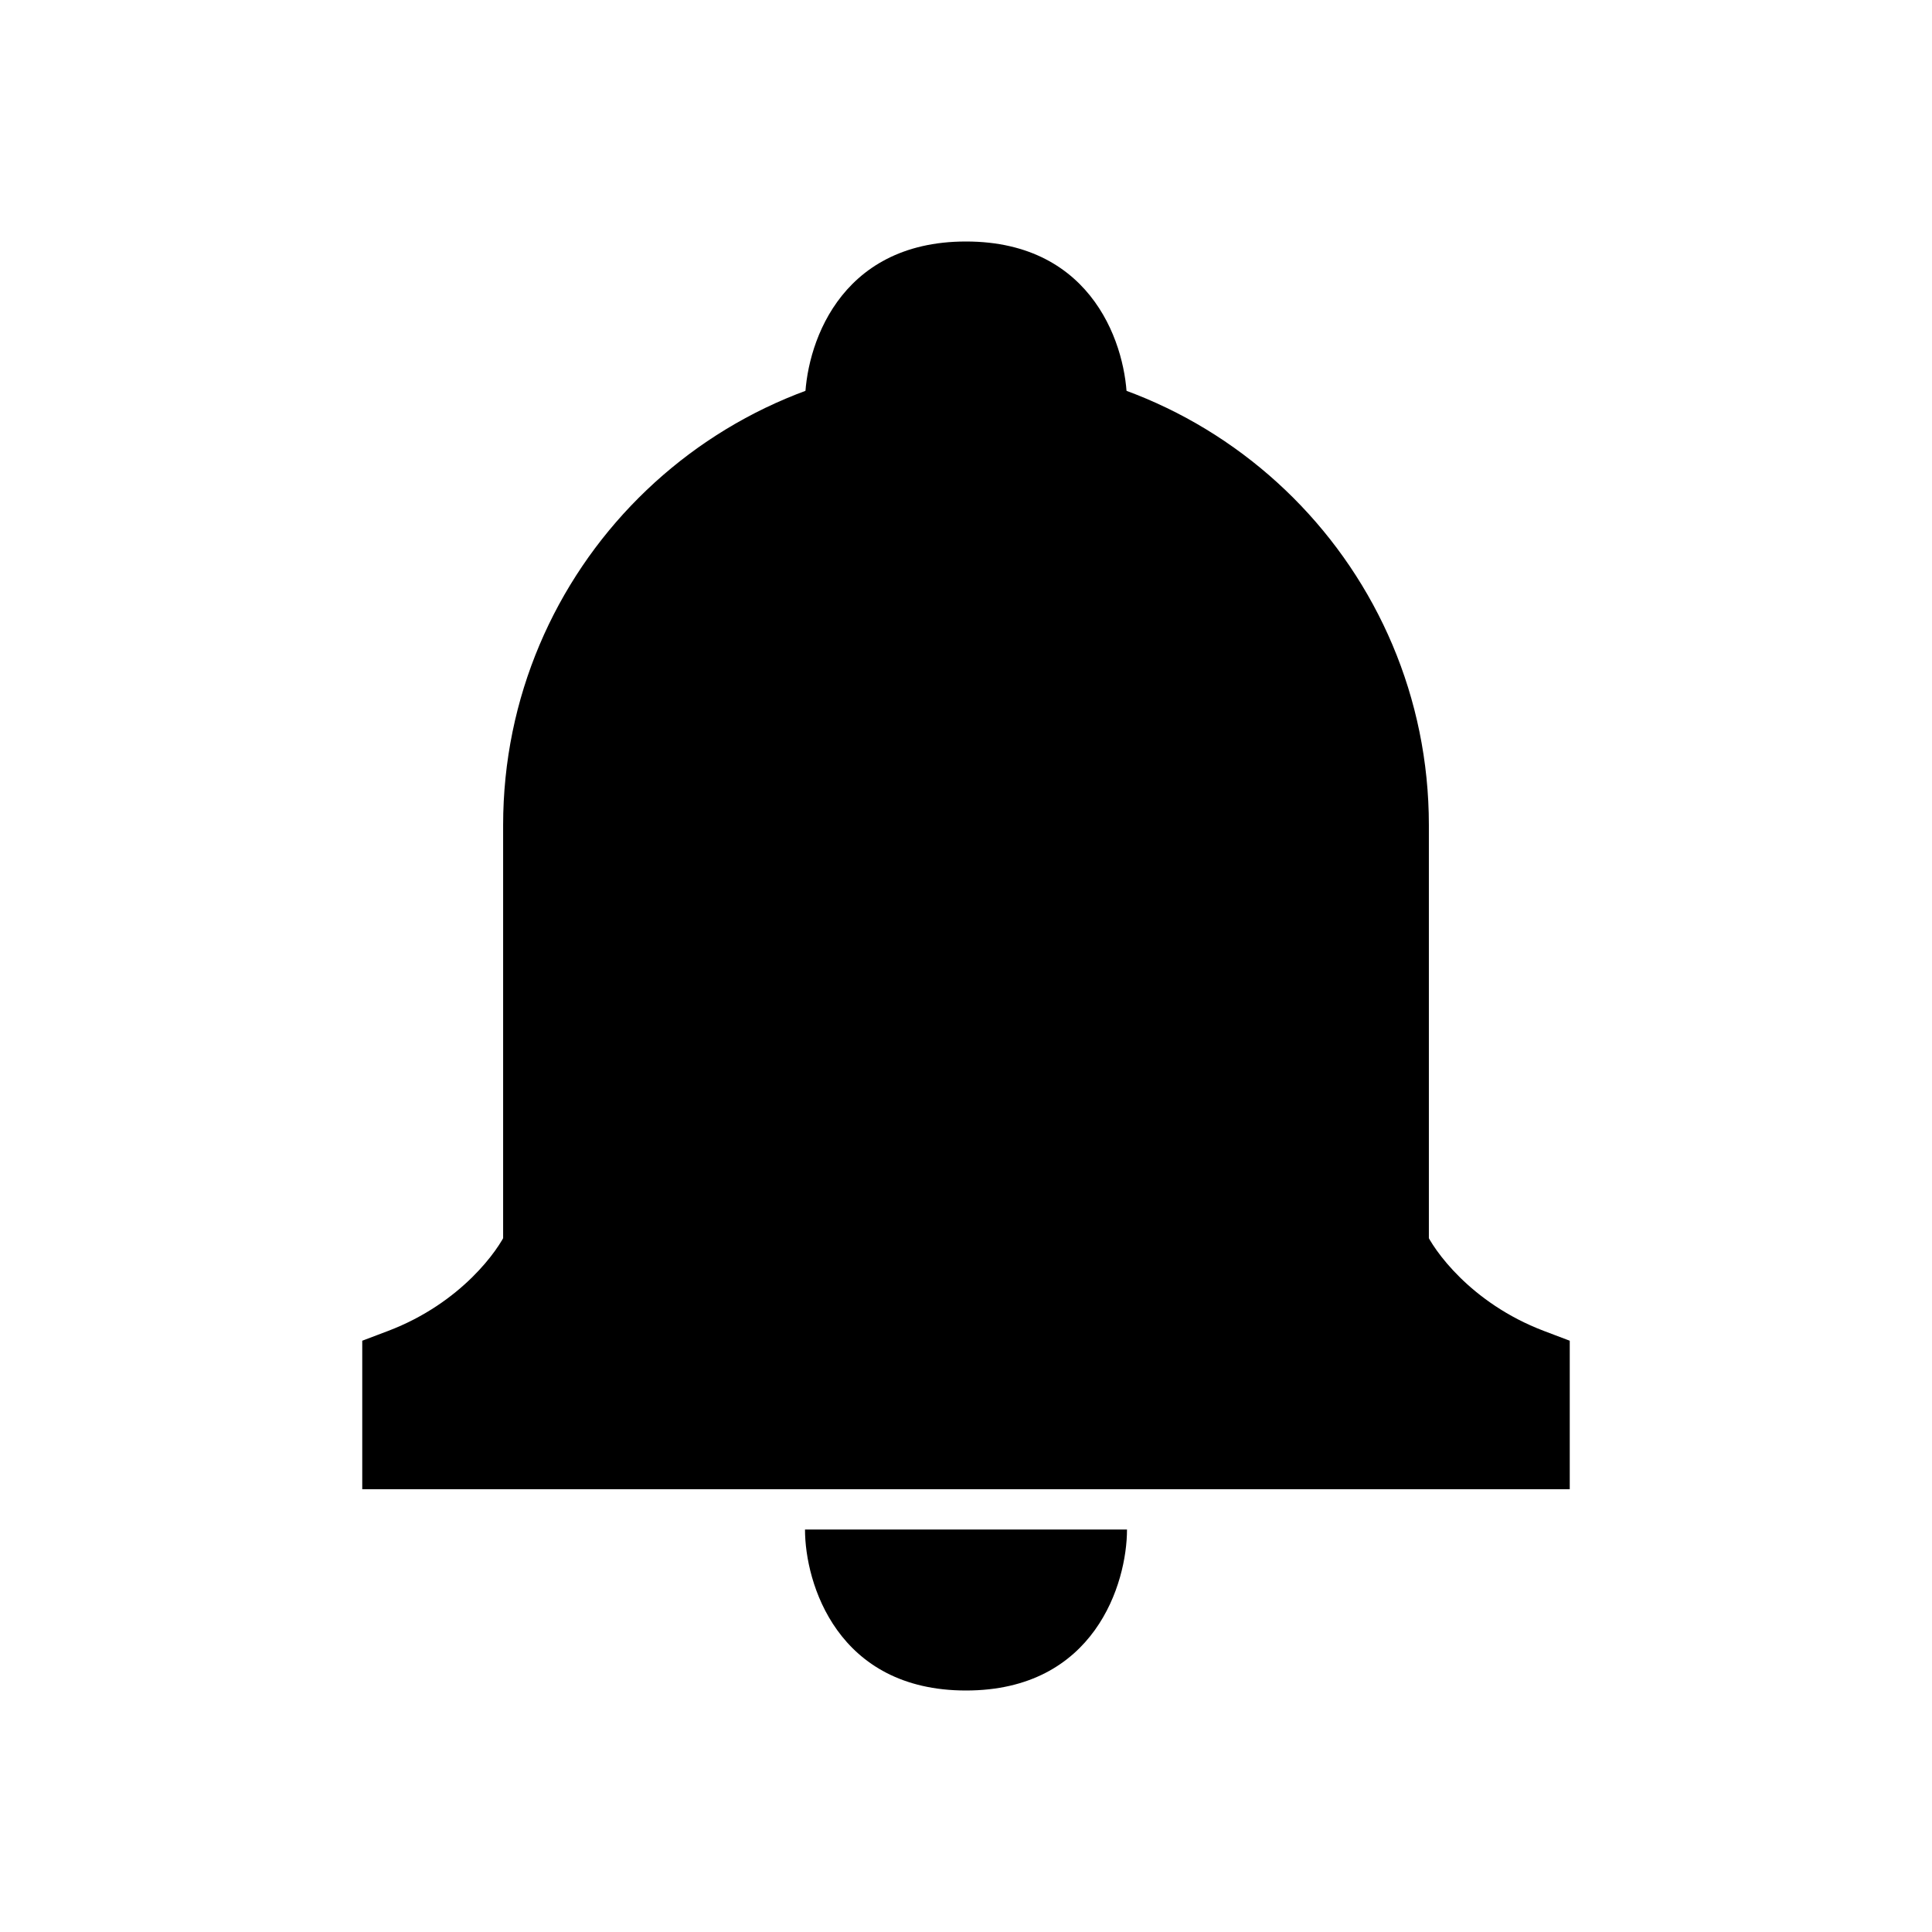 <svg viewBox="0 0 24 24" fill="none" xmlns="http://www.w3.org/2000/svg">
<path fill-rule="evenodd" clip-rule="evenodd" d="M6.75 10.25C6.75 7.351 9.101 5 12 5C14.899 5 17.25 7.351 17.25 10.25V15.5C17.396 15.833 17.95 16.6 19 17V18H17.25H6.75H5V17C6.05 16.6 6.604 15.833 6.75 15.5V10.25Z" fill="black"/>
<path d="M17.25 15.5H16.75V15.605L16.792 15.7L17.25 15.5ZM19 17H19.5V16.655L19.178 16.533L19 17ZM19 18V18.5H19.5V18H19ZM5 18H4.5V18.5H5V18ZM5 17L4.822 16.533L4.5 16.655V17H5ZM6.75 15.5L7.208 15.7L7.25 15.605V15.5H6.75ZM12 4.5C8.824 4.5 6.25 7.074 6.25 10.25H7.25C7.25 7.627 9.377 5.5 12 5.5V4.5ZM17.75 10.25C17.75 7.074 15.176 4.5 12 4.5V5.5C14.623 5.5 16.75 7.627 16.75 10.25H17.75ZM17.75 15.5V10.25H16.75V15.5H17.75ZM19.178 16.533C18.264 16.185 17.805 15.521 17.708 15.3L16.792 15.7C16.987 16.146 17.636 17.015 18.822 17.467L19.178 16.533ZM19.5 18V17H18.5V18H19.5ZM17.25 18.5H19V17.5H17.25V18.5ZM6.75 18.5H17.25V17.5H6.75V18.5ZM5 18.5H6.75V17.5H5V18.5ZM4.5 17V18H5.5V17H4.5ZM6.292 15.3C6.195 15.521 5.736 16.185 4.822 16.533L5.178 17.467C6.364 17.015 7.013 16.146 7.208 15.7L6.292 15.3ZM6.25 10.25V15.5H7.25V10.25H6.25Z" fill="black"/>
<path d="M14 5H10C10 4.333 10.4 3 12 3C13.6 3 14 4.333 14 5Z" fill="black"/>
<path d="M14 19H10C10 19.667 10.4 21 12 21C13.6 21 14 19.667 14 19Z" fill="black"/>
</svg>
